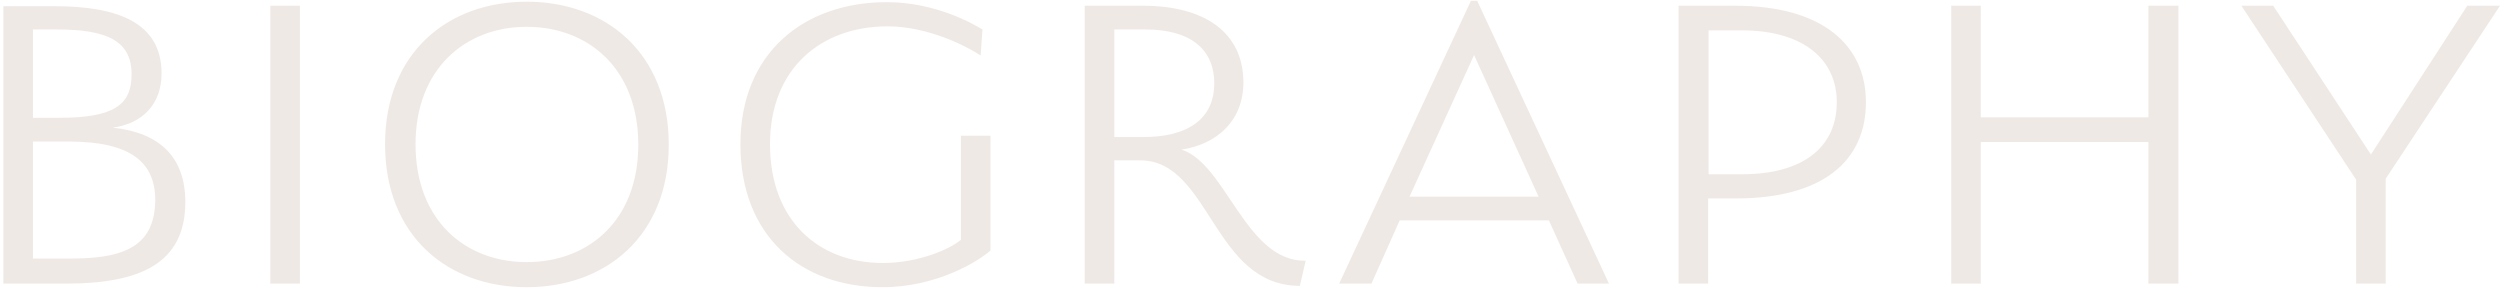 <svg width="714" height="83" viewBox="0 0 714 83" fill="none" xmlns="http://www.w3.org/2000/svg">
<path d="M52.928 57.704C52.928 75.496 39.616 81 18.752 81H0.96V1.768H15.552C33.472 1.768 46.144 6.376 46.144 20.968C46.144 29.672 40.768 35.304 32.192 36.456C45.504 37.864 52.928 44.776 52.928 57.704ZM37.568 21.352C37.696 11.624 30.4 8.424 16.448 8.424H9.408V33.64H16.96C32.32 33.64 37.568 30.056 37.568 21.352ZM44.352 57.32C44.352 46.824 38.08 40.424 19.52 40.424H9.408V73.832H20.8C37.568 73.832 44.096 68.84 44.352 57.32ZM77.2 81V1.64H85.648V81H77.2ZM190.999 41.32C190.999 67.432 172.951 82.024 150.423 82.024C127.895 82.024 109.975 67.432 109.975 41.192C109.975 15.08 127.895 0.488 150.423 0.488C172.951 0.488 190.999 15.08 190.999 41.32ZM182.295 41.32C182.295 19.688 168.087 7.656 150.423 7.656C132.887 7.656 118.679 19.688 118.679 41.192C118.679 62.952 132.887 74.856 150.423 74.856C168.087 74.856 182.295 62.952 182.295 41.32ZM282.889 71.528C279.817 74.344 267.785 82.024 252.041 82.024C228.617 82.024 211.465 67.304 211.465 41.192C211.465 15.336 229.385 0.616 253.321 0.616C266.761 0.616 277.513 6.504 280.585 8.424L280.073 15.848C276.617 13.544 265.481 7.528 253.449 7.528C234.505 7.528 219.913 19.56 219.913 41.192C219.913 62.952 233.737 75.112 252.169 75.112C262.409 75.112 271.625 71.016 274.441 68.456V38.76H282.889V71.528ZM371.235 81.64C346.403 81.64 345.635 45.8 325.667 45.8H318.243V81H309.795V1.64H326.435C344.099 1.64 355.107 9.32 355.107 23.528C355.107 34.536 347.555 41.192 337.443 42.728C350.243 46.824 355.747 74.728 372.899 74.472L371.235 81.64ZM346.787 23.784C346.787 13.672 339.491 8.424 327.203 8.424H318.243V39.144H326.435C339.235 39.144 346.787 34.024 346.787 23.784ZM459.521 81H450.561L442.369 62.952H399.745L391.681 81H382.465L420.097 0.232H421.889L459.521 81ZM420.993 15.72L402.561 56.168H439.425L420.993 15.72ZM532.904 29.16C532.904 46.184 520.36 56.68 495.656 56.68H487.848V81H479.4V1.64H495.656C520.488 1.64 532.904 12.904 532.904 29.16ZM524.584 29.16C524.584 16.872 514.856 8.68 497.576 8.68H487.976V49.768H497.576C514.856 49.768 524.584 42.088 524.584 29.16ZM613.585 81V40.552H565.713V81H557.265V1.64H565.713V33.512H613.585V1.64H622.161V81H613.585ZM677.132 44.136L704.652 1.64H713.996L681.356 51.048V81H672.908V51.304L640.14 1.64H649.228L677.132 44.136Z" fill="#EFE9E5"/>
</svg>
